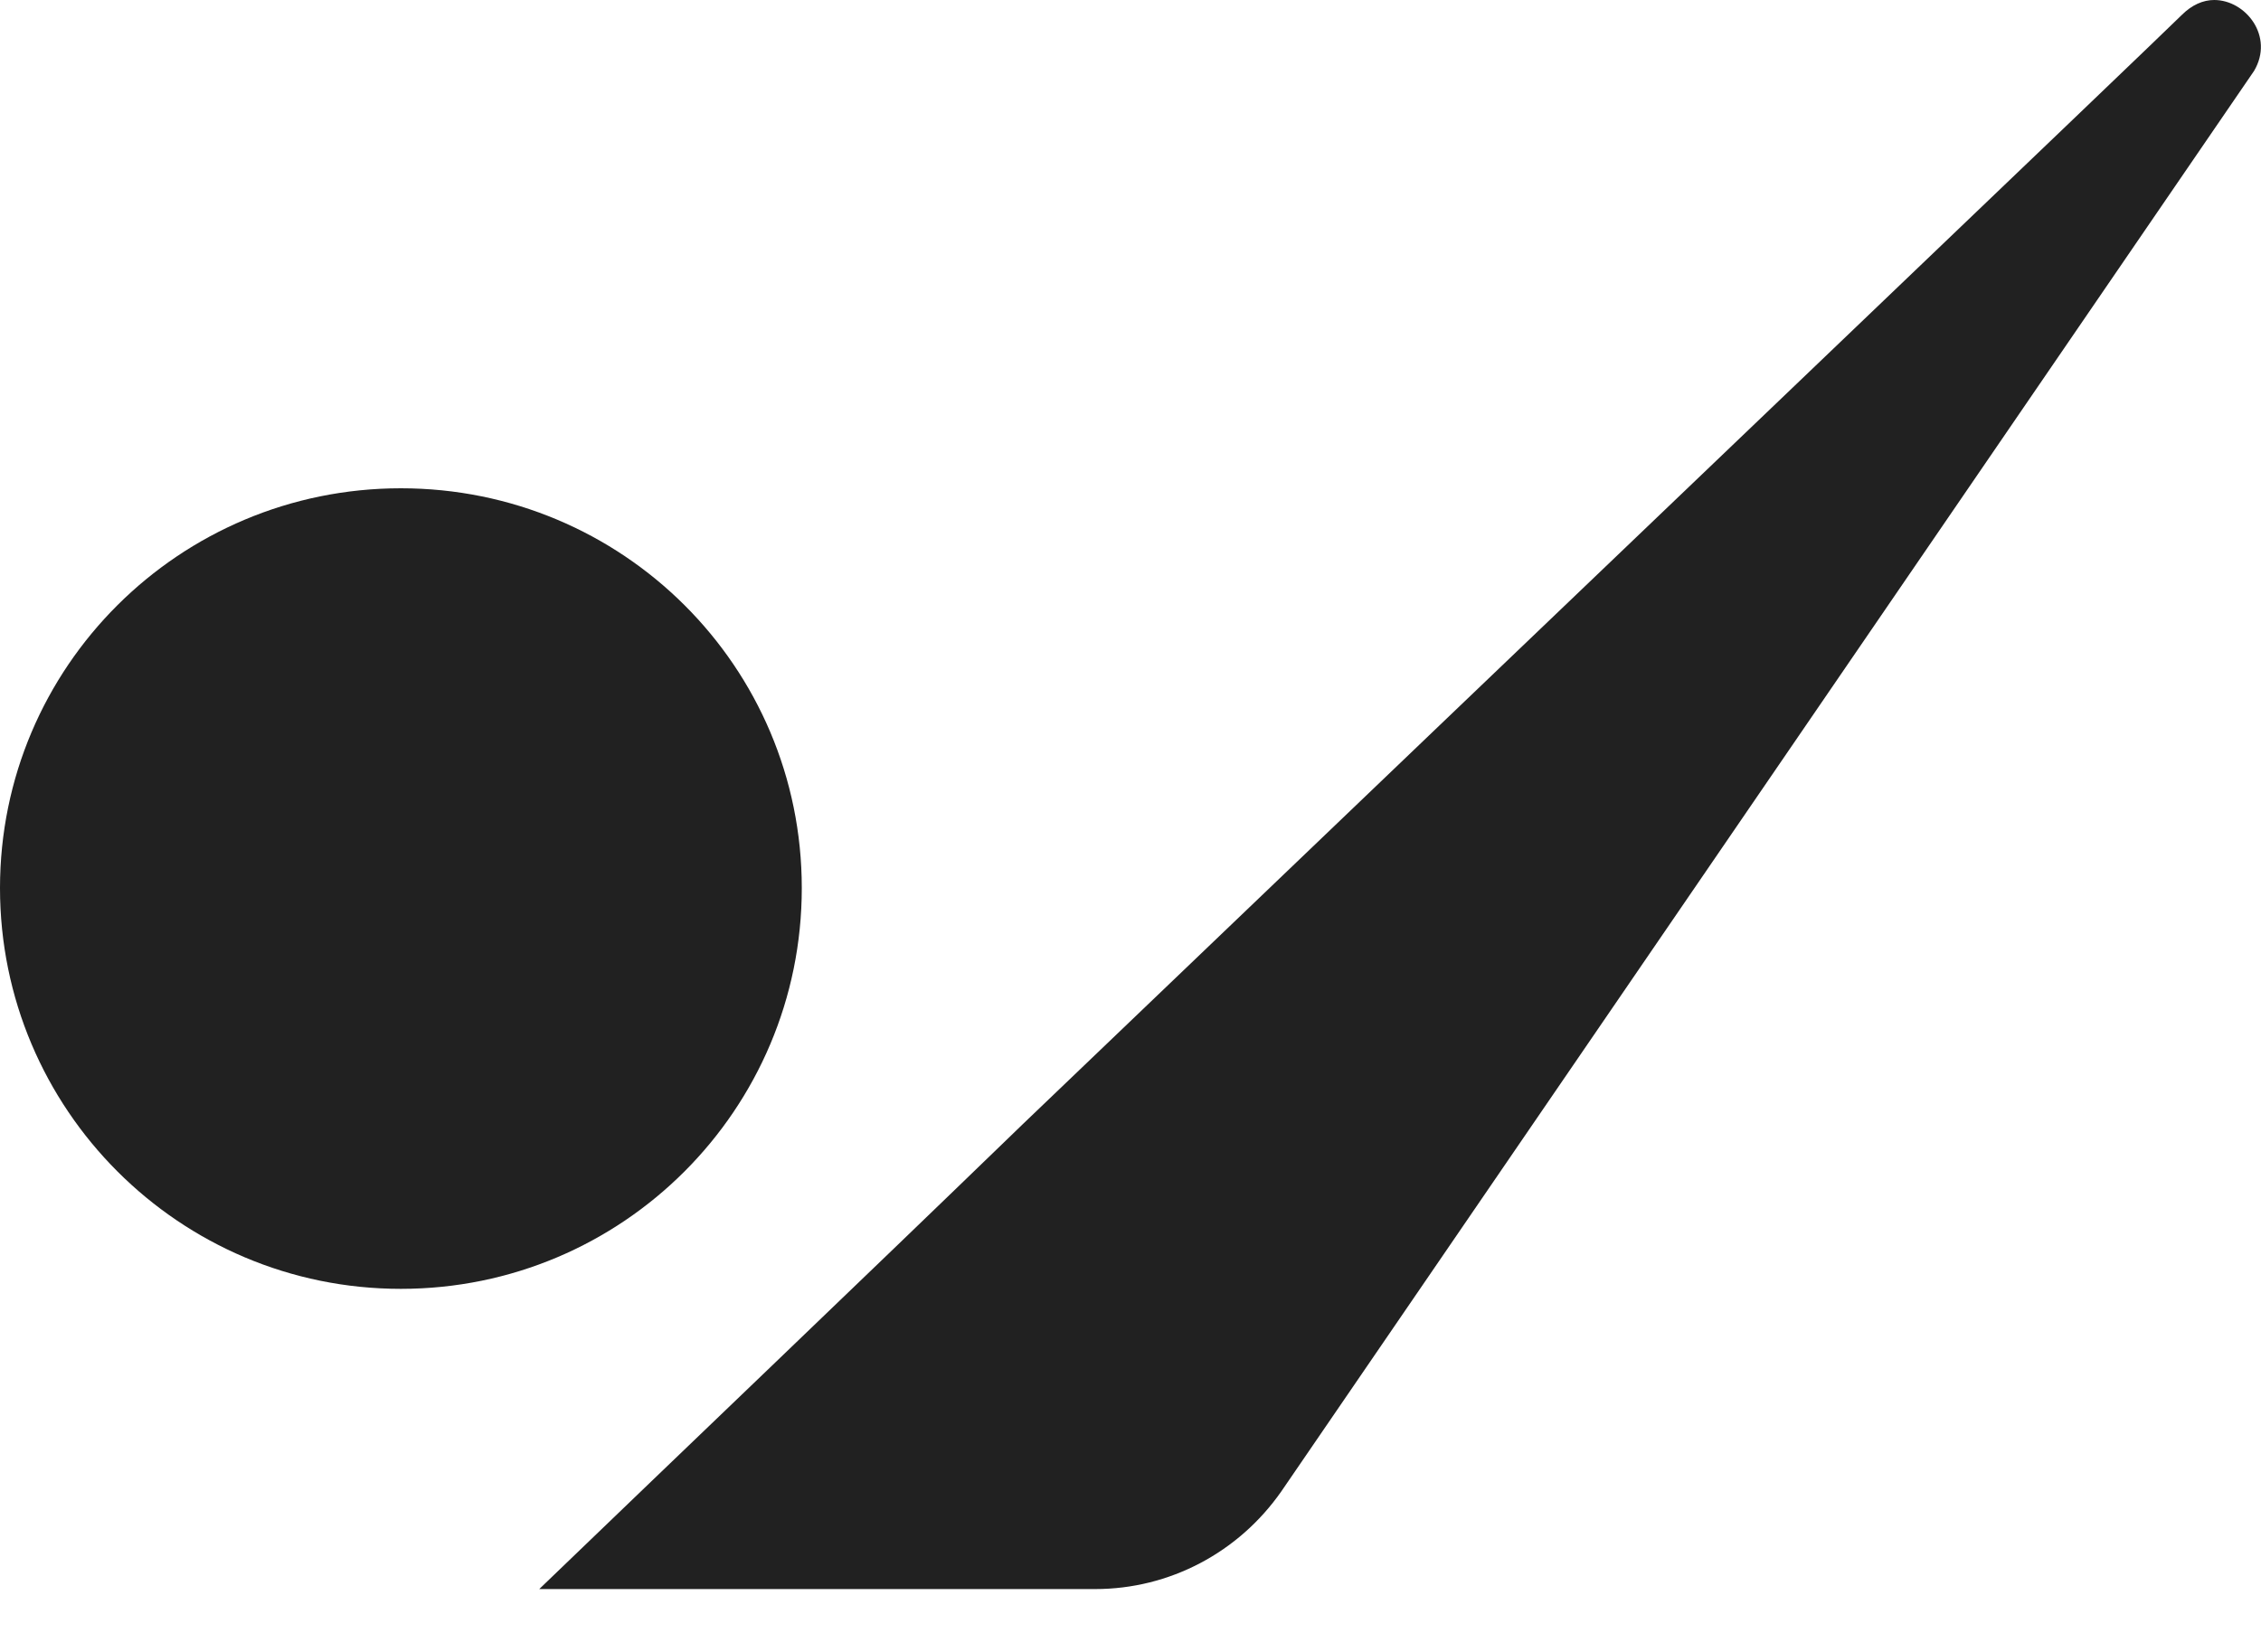 <svg width="26" height="19" viewBox="0 0 26 19" fill="none" xmlns="http://www.w3.org/2000/svg">
<path d="M0 10.214C0 7.672 2.062 5.616 4.61 5.616C7.158 5.616 9.22 7.666 9.22 10.214C9.22 12.762 7.158 14.824 4.61 14.824C2.062 14.824 0 12.757 0 10.214Z" fill="#212121"/>
<path d="M25.92 0.816L14.734 17.154C14.242 17.858 13.448 18.277 12.594 18.277H6.201C7.877 16.663 9.805 14.824 11.761 12.93C18.081 6.878 24.831 0.43 25.088 0.173C25.205 0.056 25.334 0 25.462 0C25.825 0 26.155 0.419 25.92 0.816Z" fill="#212121"/>
</svg>
